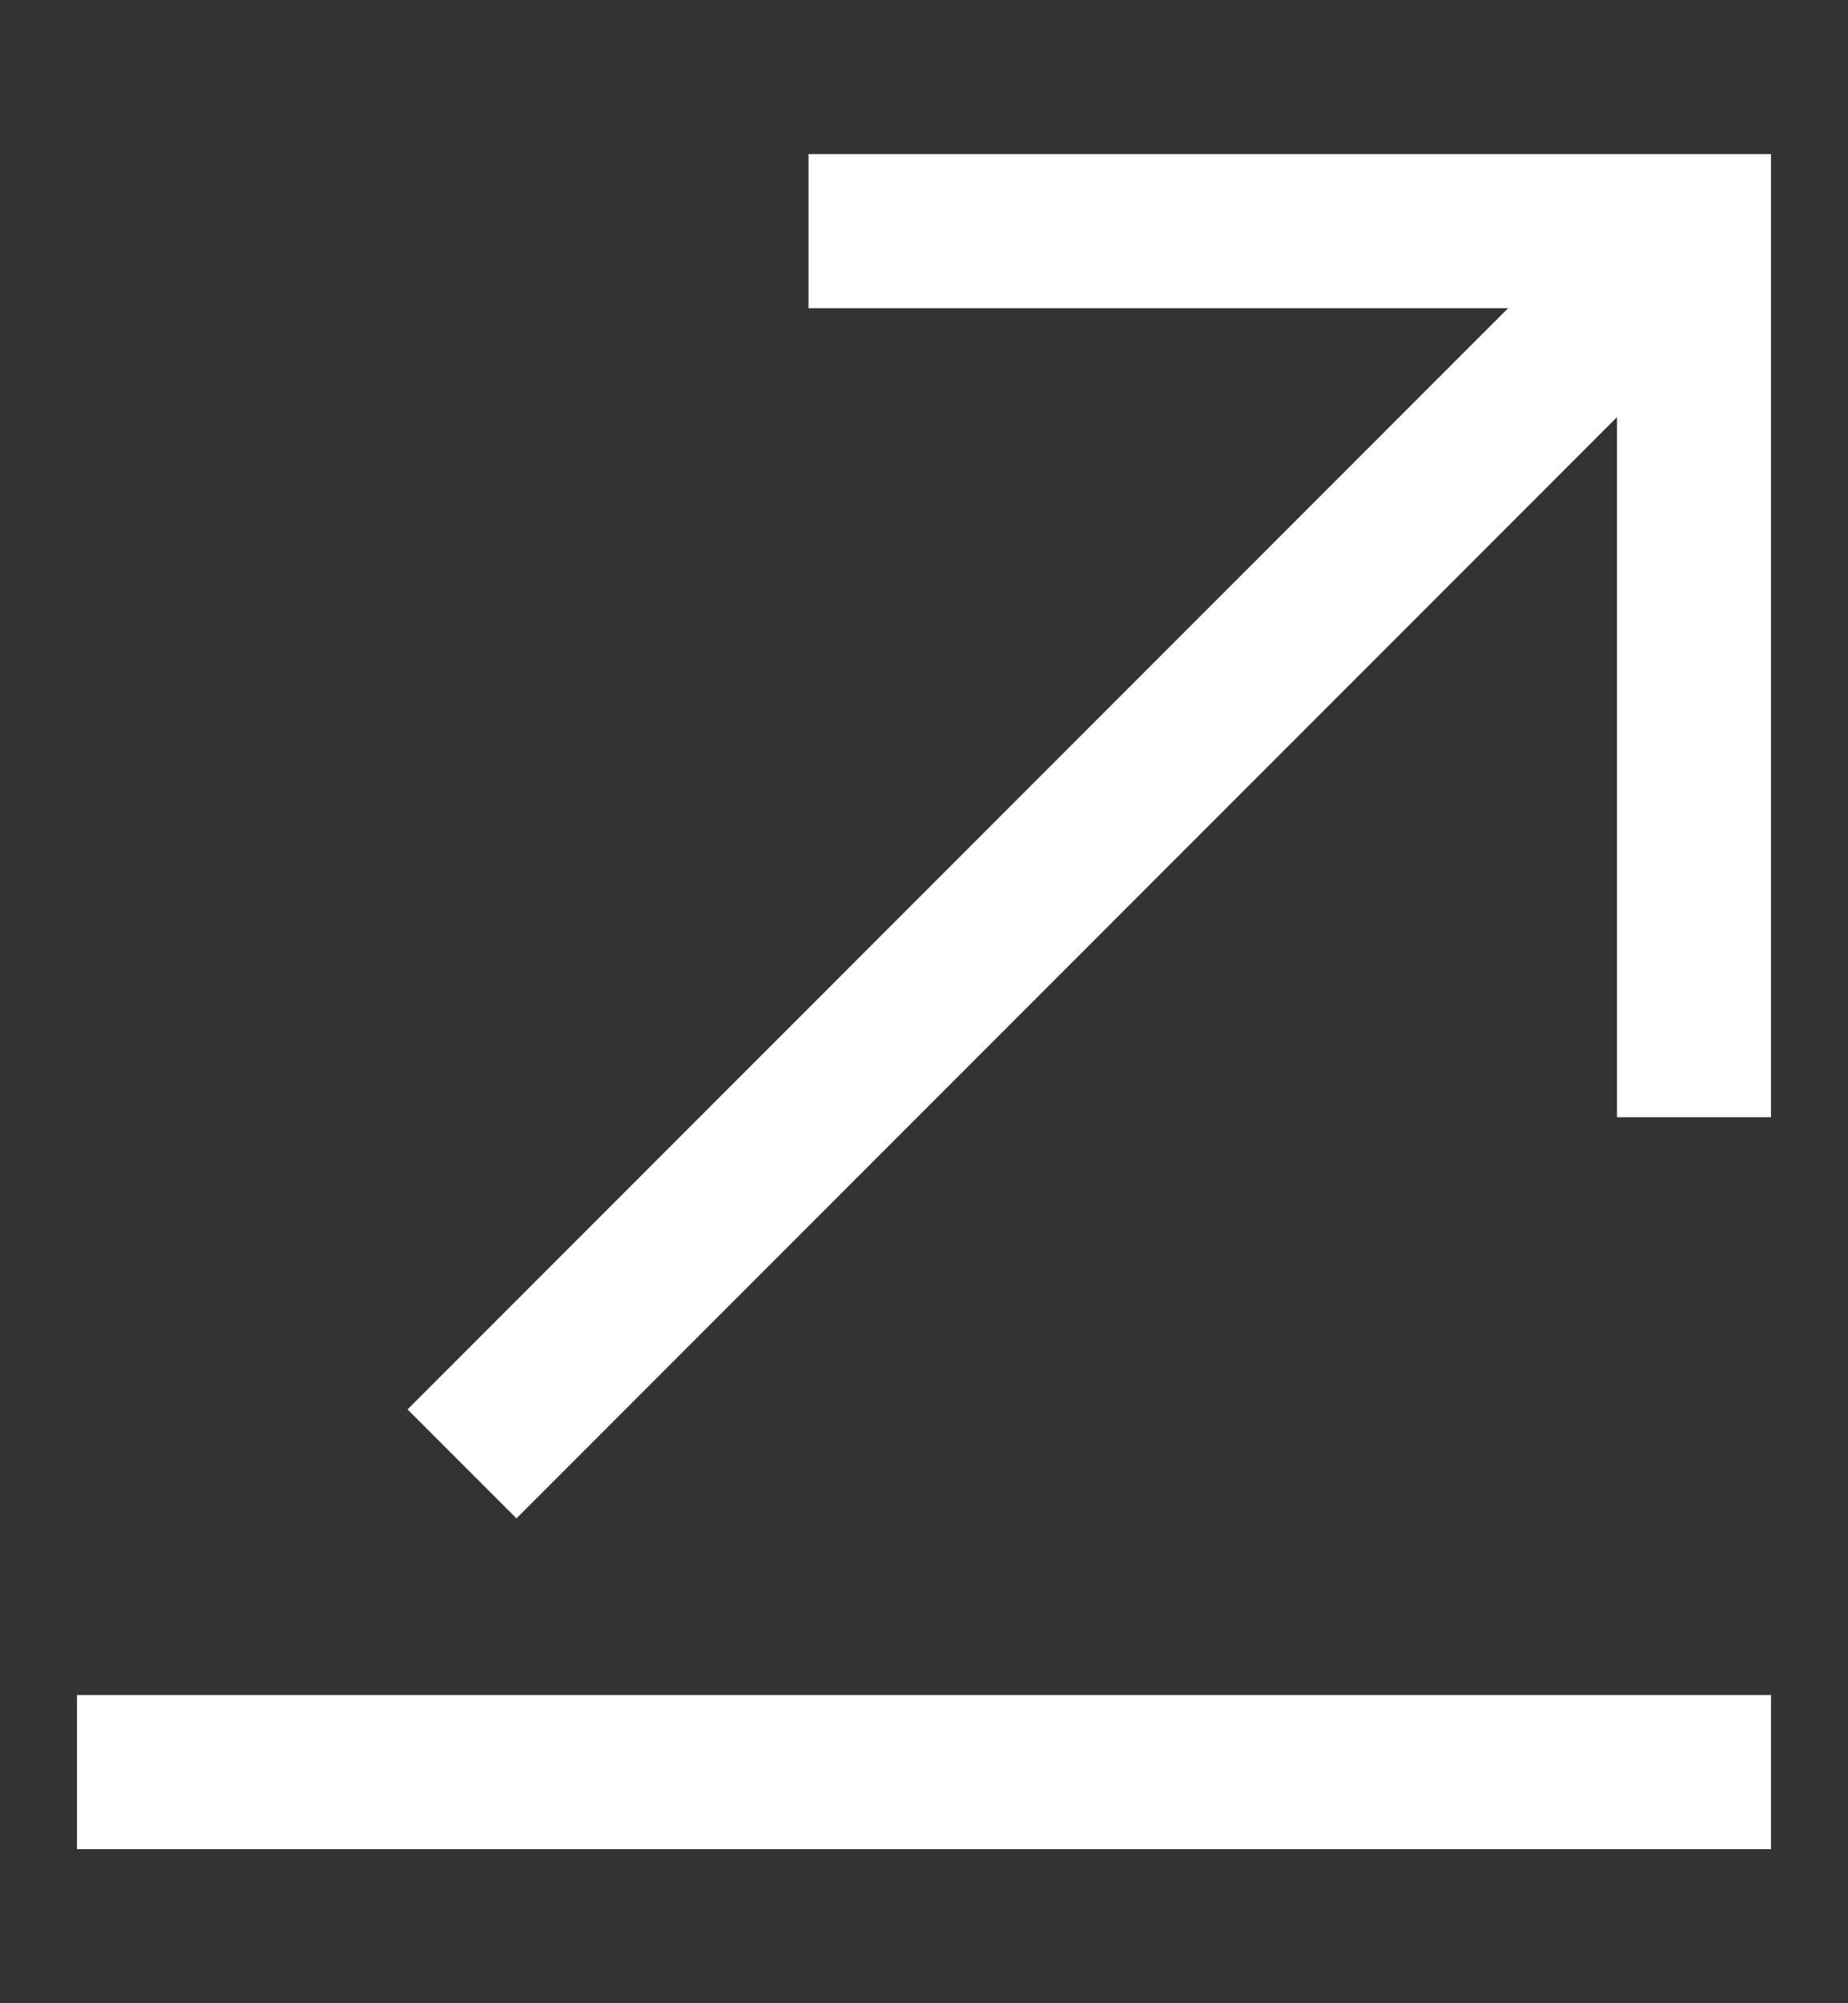 <svg width="12" height="13" viewBox="0 0 12 13" fill="none" xmlns="http://www.w3.org/2000/svg">
<rect x="0" y="0" width="12" height="13" fill="#333333" stroke="none"/>
<path d="M11 7.25V1.5H5.25" stroke="#fff"/>
<path d="M3 9.5L11 1.5" stroke="#fff"/>
<path d="M11.5 11.5H0.5" stroke="#fff"/>
</svg>
